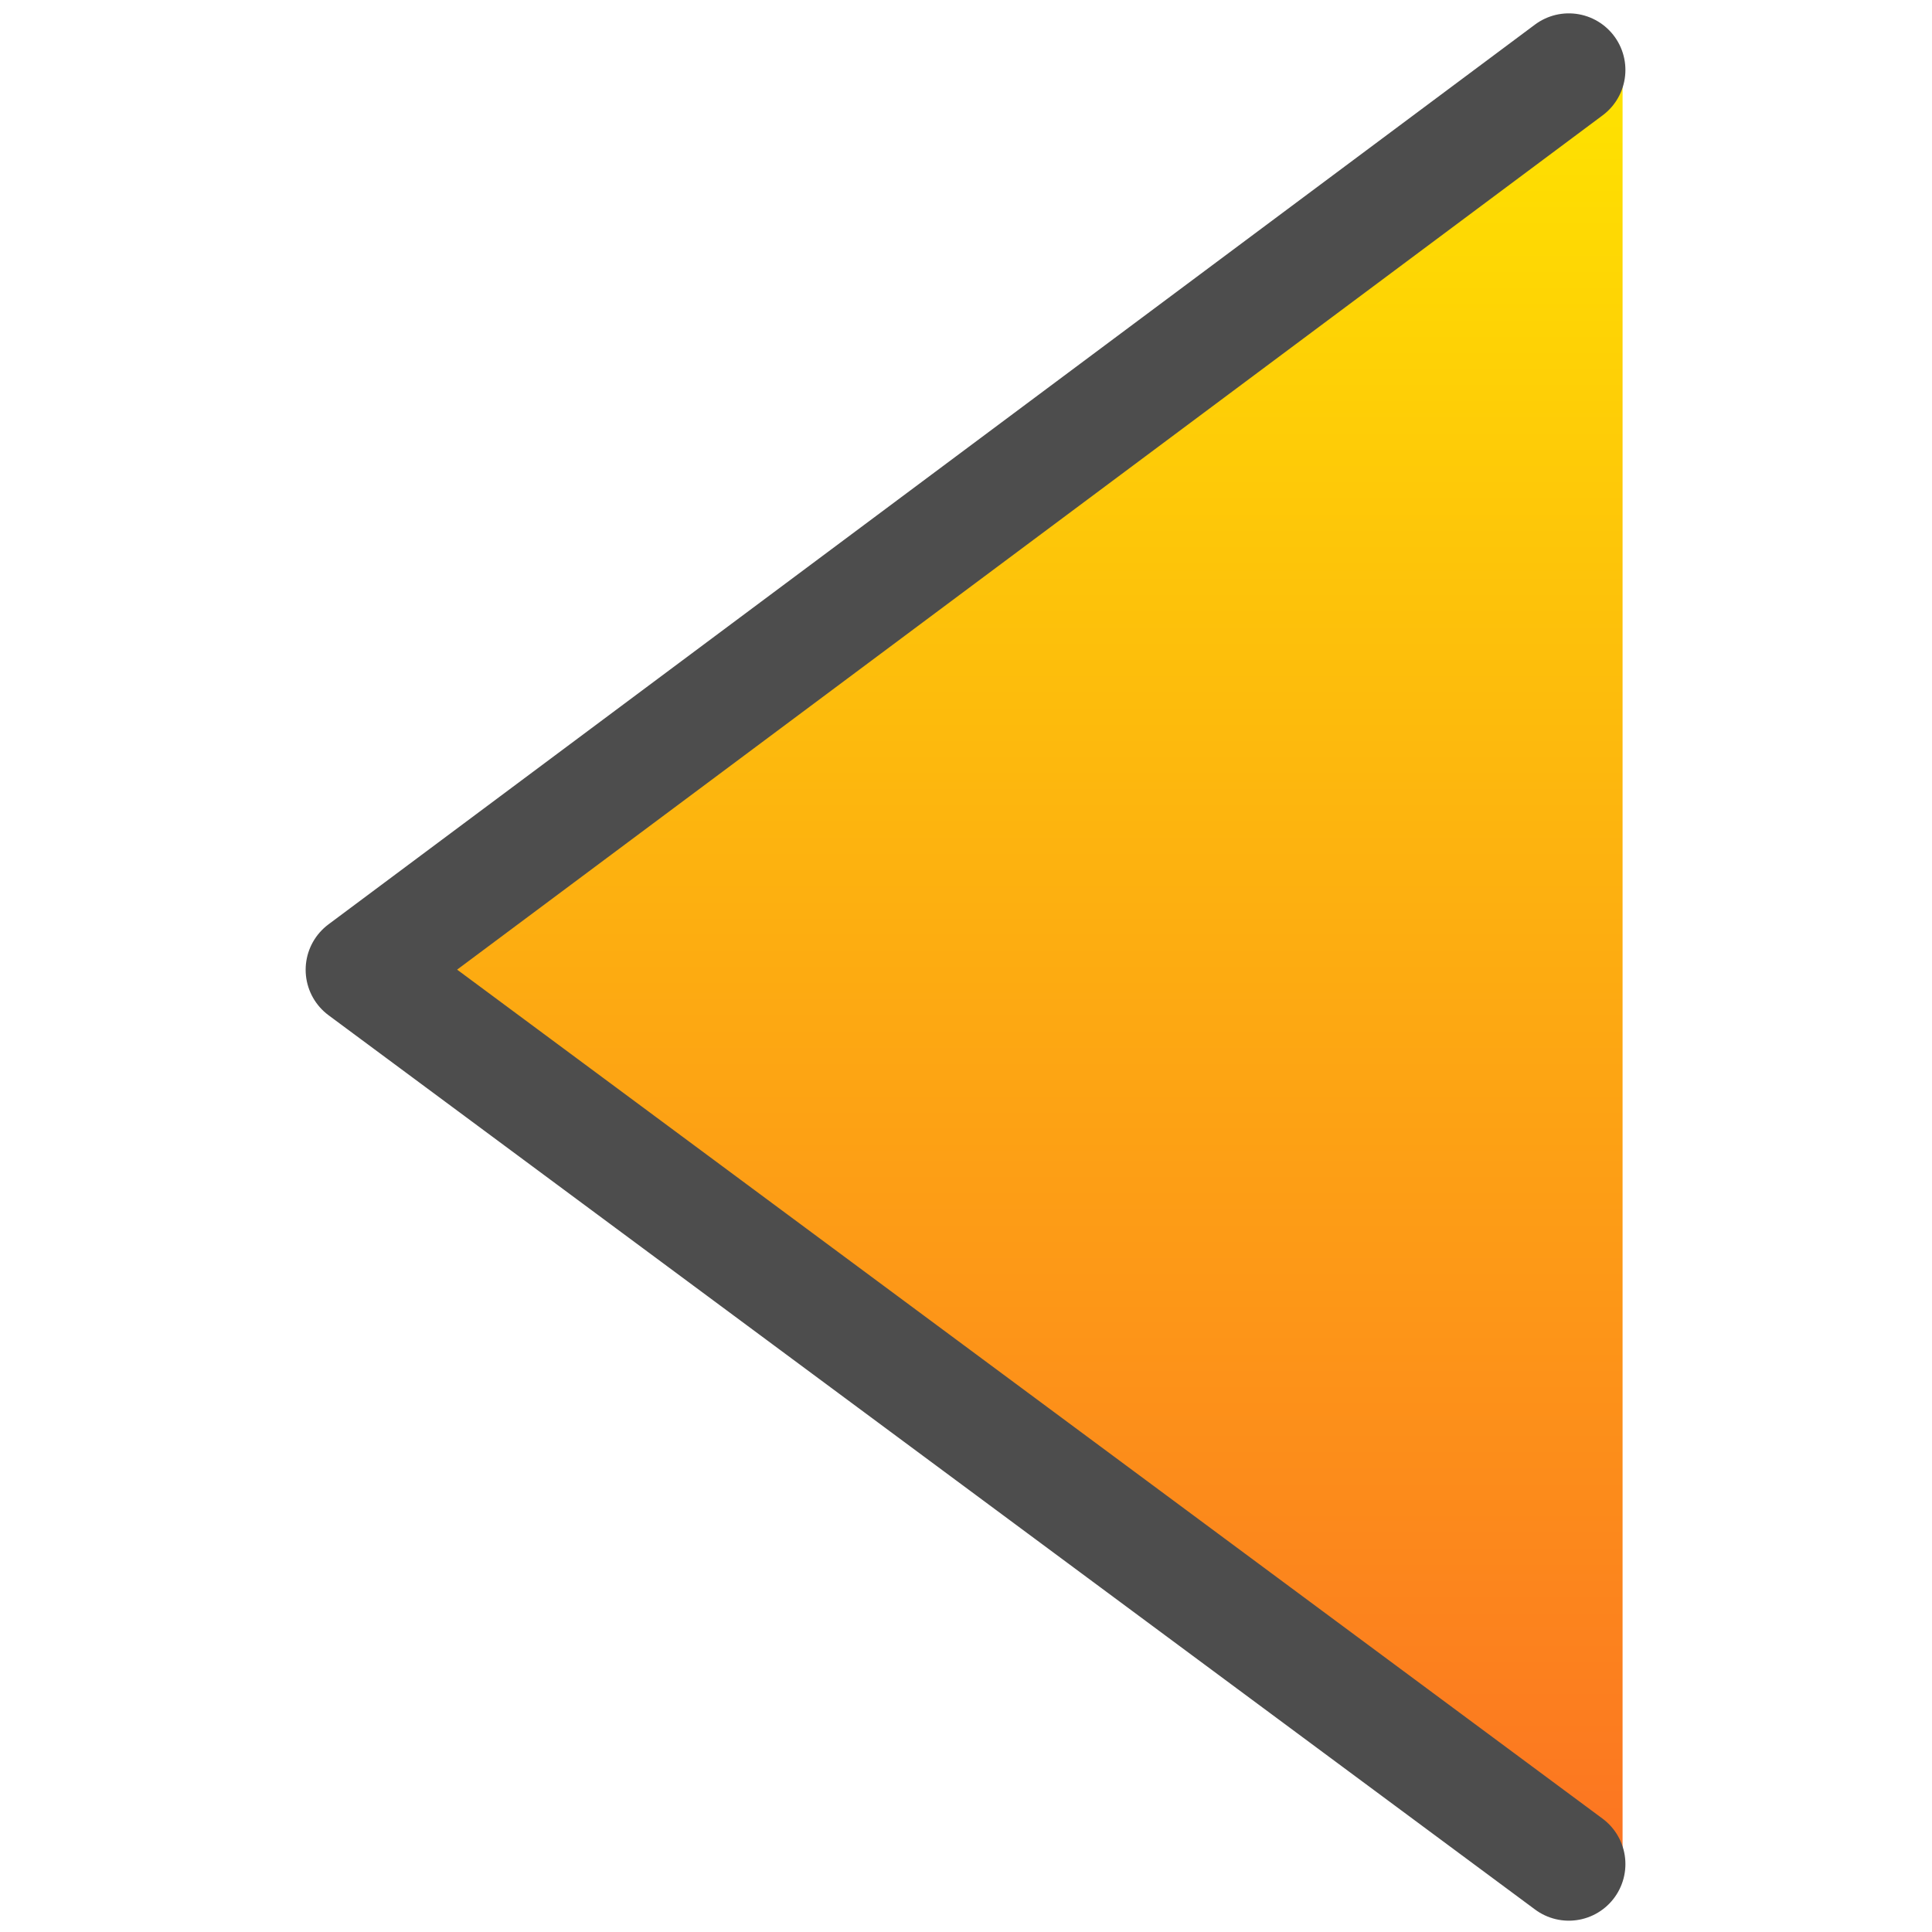 <svg id="Arrow" xmlns="http://www.w3.org/2000/svg" xmlns:xlink="http://www.w3.org/1999/xlink" viewBox="0 0 512 512"><defs><style>.cls-1{fill:url(#Best_of_Sunburst);}.cls-2{fill:none;stroke:#4d4d4d;stroke-linecap:round;stroke-linejoin:round;stroke-width:30px;}</style><linearGradient id="Best_of_Sunburst" x1="18" y1="270" x2="493.46" y2="270" gradientTransform="translate(0 512) rotate(-90)" gradientUnits="userSpaceOnUse"><stop offset="0" stop-color="#fc7422"/><stop offset="1" stop-color="#fee300"/></linearGradient></defs><polygon class="cls-1" points="430 18.54 430 494 110 256.27 430 18.54"/><polyline class="cls-2" points="415.75 494 96 257 415.75 18.54"/></svg>